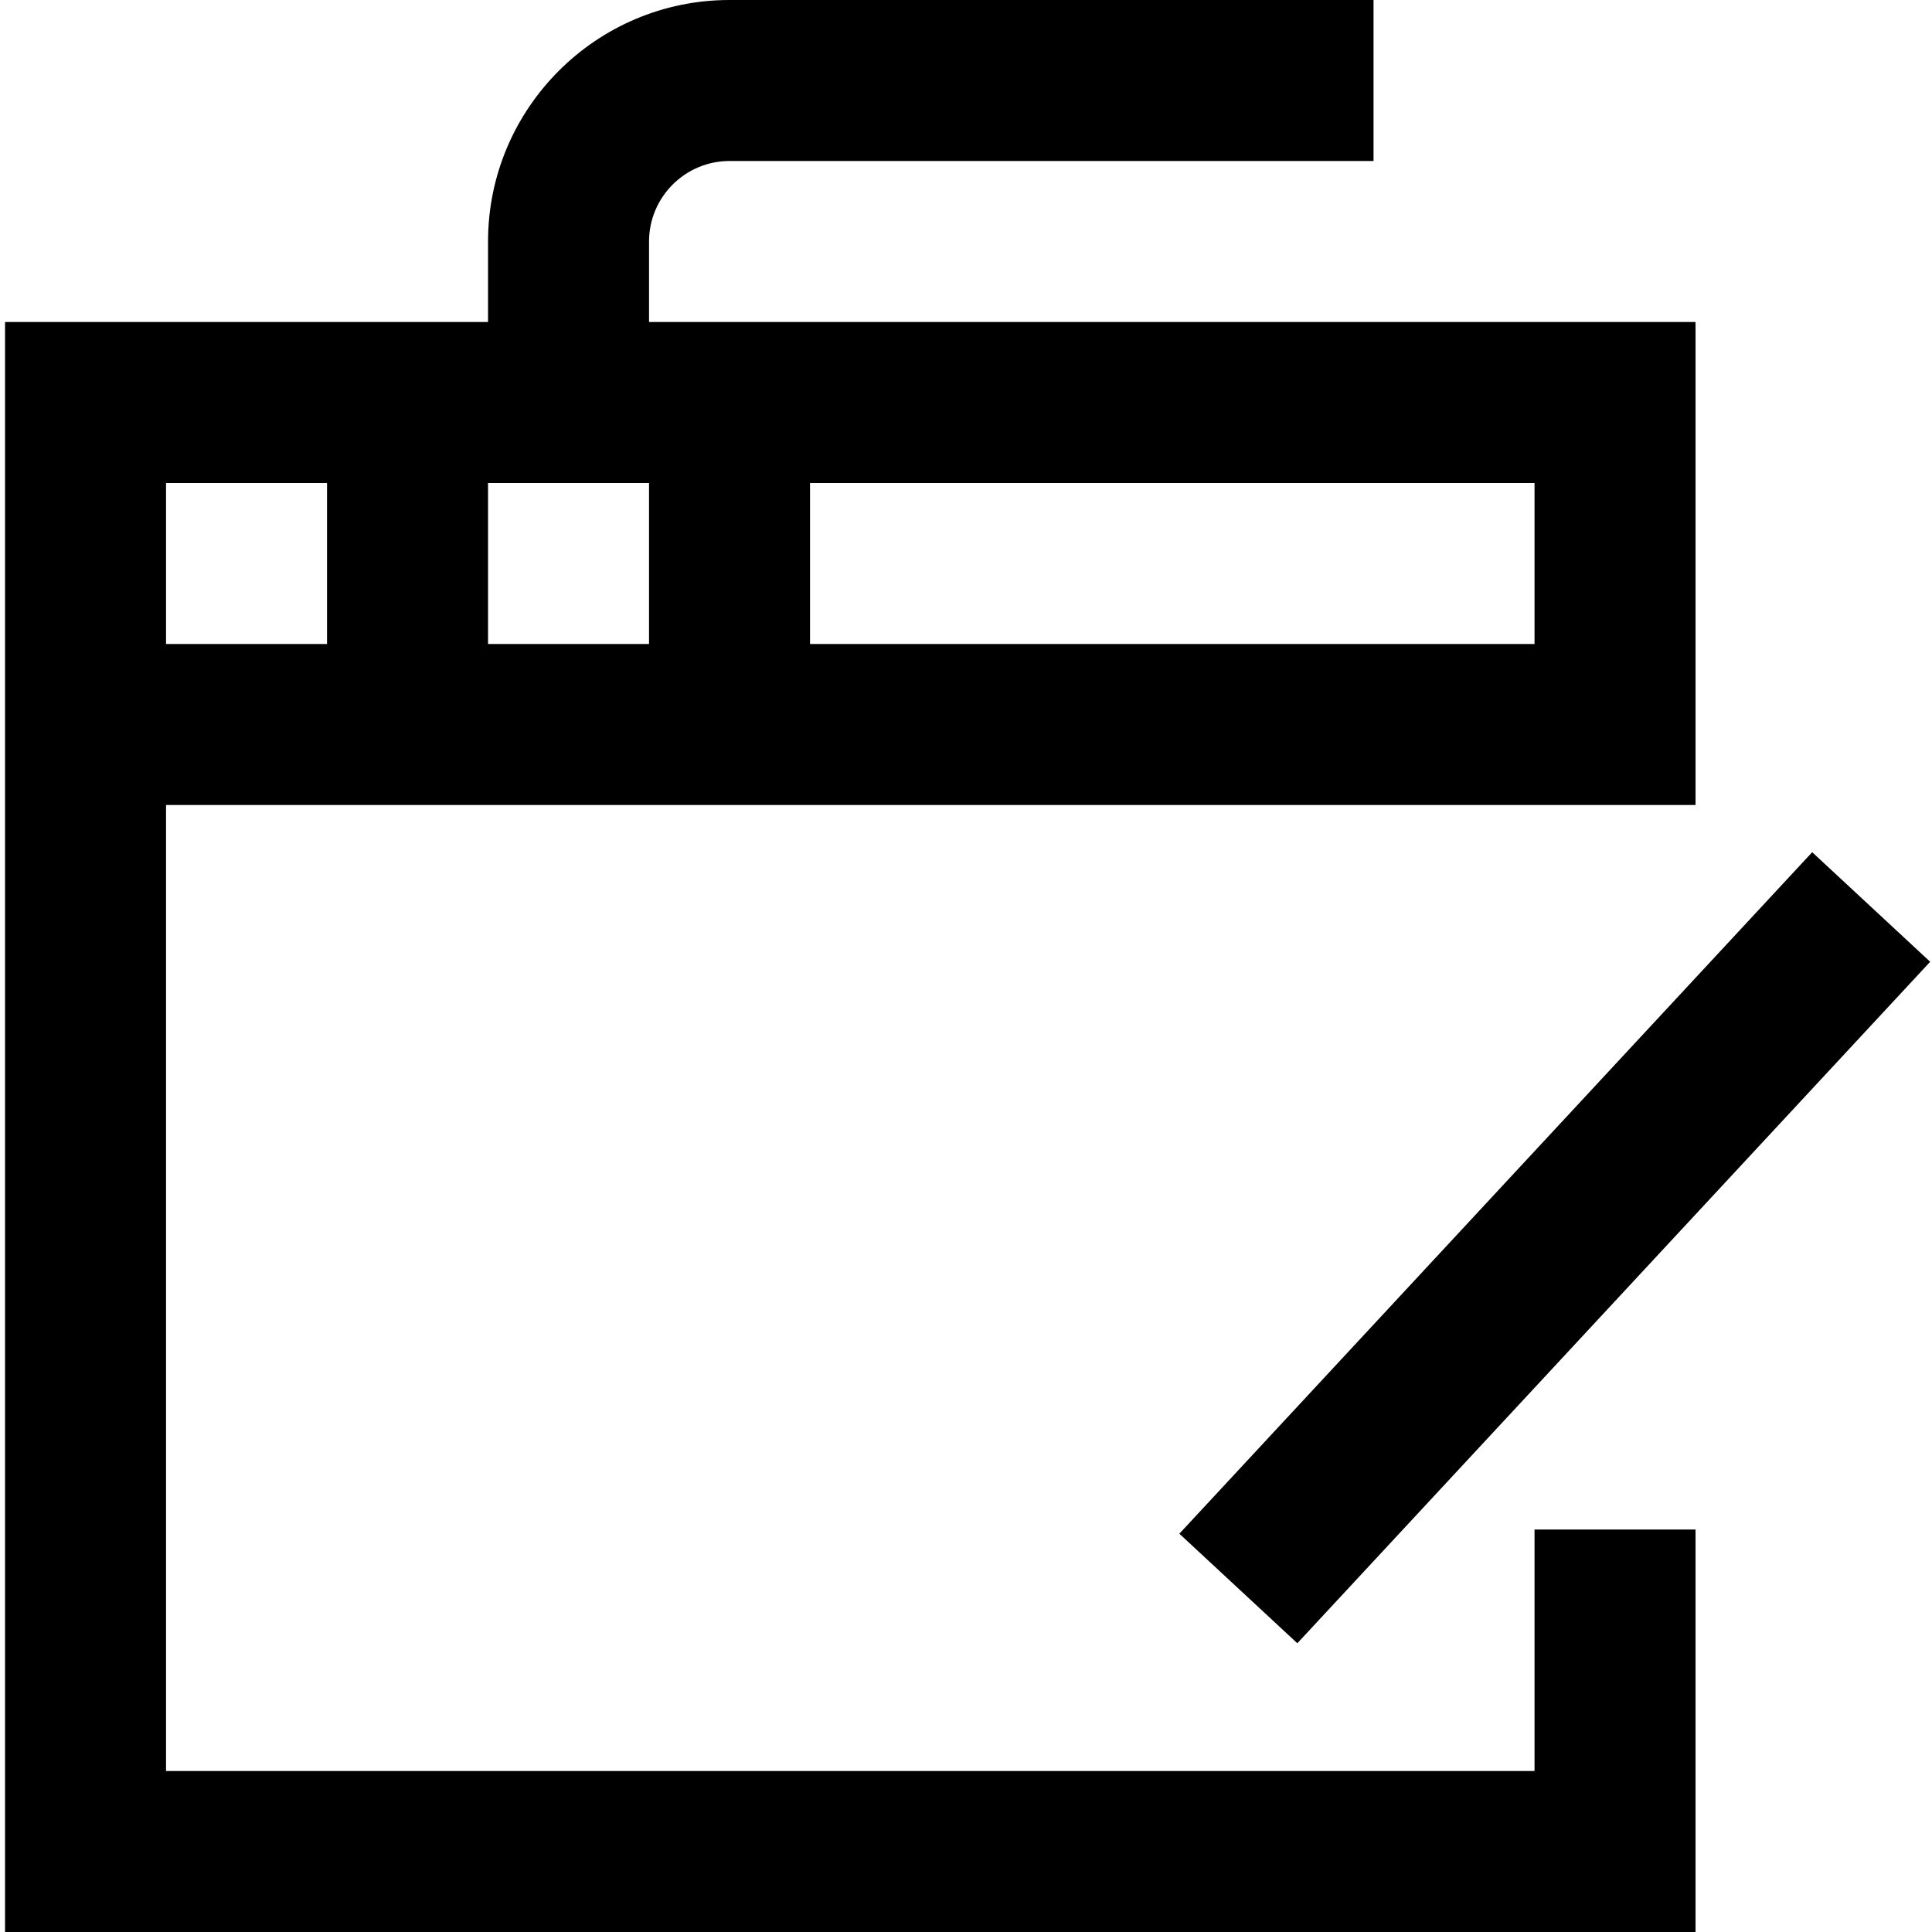 <svg height="384pt" viewBox="-1 0 384 384" width="384pt" xmlns="http://www.w3.org/2000/svg"><path d="m336 304h-32v48h-272v-192h304v-96h-208v-16c0-8.824 7.176-16 16-16h128v-32h-128c-26.473 0-48 21.527-48 48v16h-96v320h336zm-32-208v32h-144v-32zm-176 0v32h-32v-32zm-96 0h32v32h-32zm0 0"/><path d="m233.406 304.836 125.781-135.453 23.449 21.777-125.781 135.449zm0 0"/></svg>